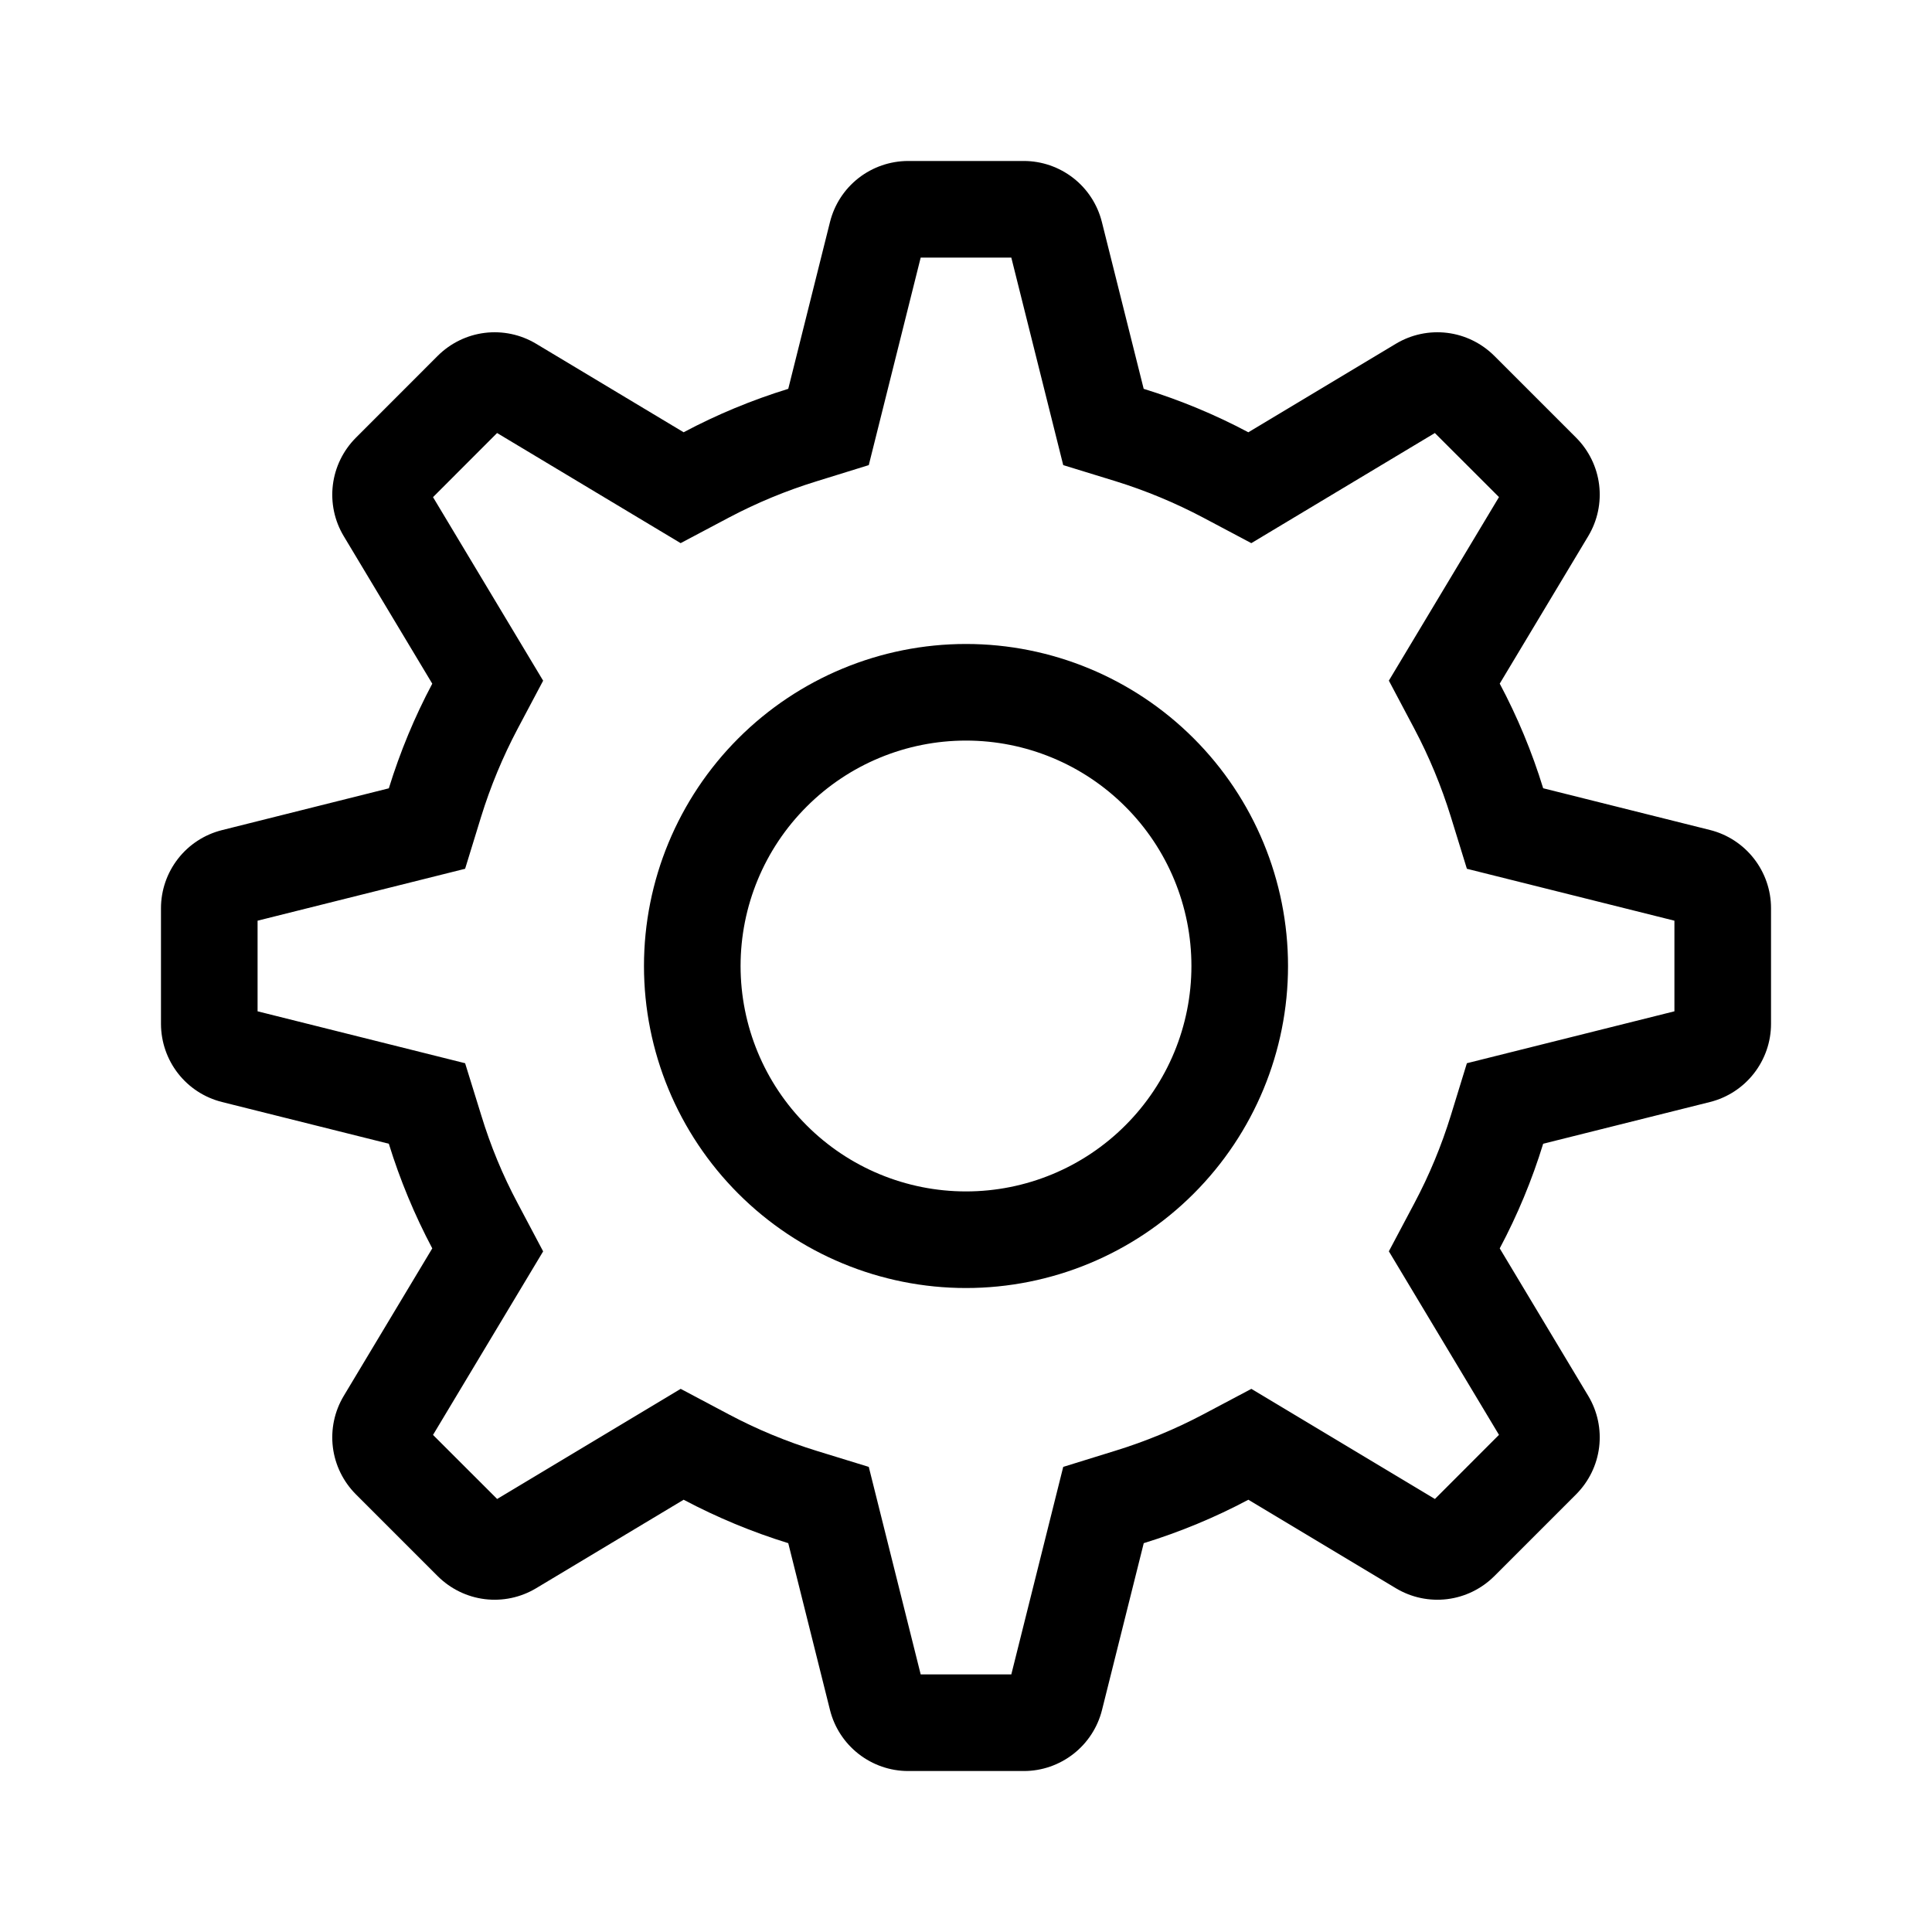 <svg width="31" height="31" viewBox="0 0 31 31" fill="none" xmlns="http://www.w3.org/2000/svg">
<path fill-rule="evenodd" clip-rule="evenodd" d="M16.227 4.133H14.773L13.94 7.463L13.104 7.722C12.617 7.872 12.145 8.067 11.695 8.305L10.921 8.715L7.976 6.948L6.948 7.977L8.715 10.922L8.305 11.695C8.067 12.145 7.871 12.617 7.72 13.104L7.463 13.94L4.133 14.773V16.227L7.463 17.06L7.722 17.896C7.871 18.385 8.065 18.855 8.305 19.305L8.715 20.079L6.948 23.024L7.977 24.052L10.922 22.285L11.695 22.695C12.145 22.934 12.615 23.129 13.104 23.28L13.94 23.537L14.773 26.867H16.227L17.06 23.537L17.896 23.278C18.383 23.128 18.855 22.933 19.305 22.695L20.079 22.285L23.024 24.052L24.052 23.023L22.285 20.078L22.695 19.305C22.934 18.855 23.129 18.385 23.28 17.896L23.537 17.06L26.867 16.227V14.773L23.537 13.94L23.279 13.104C23.128 12.617 22.933 12.145 22.695 11.695L22.285 10.921L24.052 7.976L23.023 6.948L20.078 8.715L19.305 8.305C18.855 8.067 18.383 7.871 17.896 7.72L17.06 7.463L16.227 4.133ZM20.031 6.936L22.399 5.515C22.646 5.367 22.935 5.306 23.221 5.341C23.506 5.376 23.772 5.506 23.976 5.709L25.291 7.024C25.494 7.228 25.624 7.494 25.659 7.779C25.694 8.065 25.633 8.354 25.485 8.601L24.064 10.969C24.348 11.503 24.581 12.062 24.761 12.648L27.439 13.318C27.718 13.388 27.966 13.55 28.143 13.777C28.32 14.004 28.417 14.283 28.417 14.571V16.429C28.417 16.717 28.32 16.996 28.143 17.223C27.966 17.45 27.718 17.612 27.439 17.682L24.761 18.352C24.581 18.938 24.348 19.497 24.064 20.031L25.485 22.399C25.633 22.646 25.694 22.935 25.659 23.221C25.624 23.506 25.494 23.772 25.291 23.976L23.976 25.291C23.772 25.494 23.506 25.624 23.221 25.659C22.935 25.694 22.646 25.633 22.399 25.485L20.031 24.064C19.497 24.348 18.938 24.58 18.352 24.761L17.682 27.439C17.612 27.718 17.45 27.966 17.223 28.143C16.996 28.32 16.717 28.417 16.429 28.417H14.571C14.283 28.417 14.004 28.32 13.777 28.143C13.55 27.966 13.388 27.718 13.318 27.439L12.648 24.761C12.068 24.582 11.505 24.348 10.969 24.064L8.601 25.485C8.354 25.633 8.065 25.694 7.779 25.659C7.494 25.624 7.228 25.494 7.024 25.291L5.709 23.976C5.506 23.772 5.376 23.506 5.341 23.221C5.306 22.935 5.367 22.646 5.515 22.399L6.936 20.031C6.652 19.495 6.418 18.932 6.239 18.352L3.561 17.682C3.282 17.612 3.034 17.451 2.857 17.224C2.68 16.997 2.584 16.718 2.583 16.43V14.573C2.583 14.285 2.68 14.005 2.857 13.778C3.034 13.551 3.282 13.39 3.561 13.32L6.239 12.649C6.42 12.064 6.652 11.504 6.936 10.97L5.515 8.602C5.367 8.356 5.306 8.066 5.341 7.781C5.376 7.495 5.506 7.229 5.709 7.025L7.024 5.709C7.228 5.506 7.494 5.376 7.779 5.341C8.065 5.306 8.354 5.367 8.601 5.515L10.969 6.936C11.503 6.652 12.062 6.42 12.648 6.239L13.318 3.561C13.388 3.282 13.549 3.034 13.776 2.857C14.003 2.68 14.282 2.584 14.57 2.583H16.427C16.715 2.583 16.995 2.68 17.222 2.857C17.449 3.034 17.61 3.282 17.68 3.561L18.351 6.239C18.936 6.42 19.496 6.652 20.03 6.936H20.031ZM15.5 19.117C16.459 19.117 17.379 18.736 18.057 18.057C18.736 17.379 19.117 16.459 19.117 15.5C19.117 14.541 18.736 13.621 18.057 12.943C17.379 12.264 16.459 11.883 15.5 11.883C14.541 11.883 13.621 12.264 12.943 12.943C12.264 13.621 11.883 14.541 11.883 15.5C11.883 16.459 12.264 17.379 12.943 18.057C13.621 18.736 14.541 19.117 15.5 19.117ZM15.5 20.667C14.13 20.667 12.816 20.122 11.847 19.153C10.878 18.184 10.333 16.87 10.333 15.5C10.333 14.13 10.878 12.816 11.847 11.847C12.816 10.878 14.13 10.333 15.5 10.333C16.87 10.333 18.184 10.878 19.153 11.847C20.122 12.816 20.667 14.13 20.667 15.5C20.667 16.87 20.122 18.184 19.153 19.153C18.184 20.122 16.87 20.667 15.5 20.667Z" fill="black"/>
</svg>

